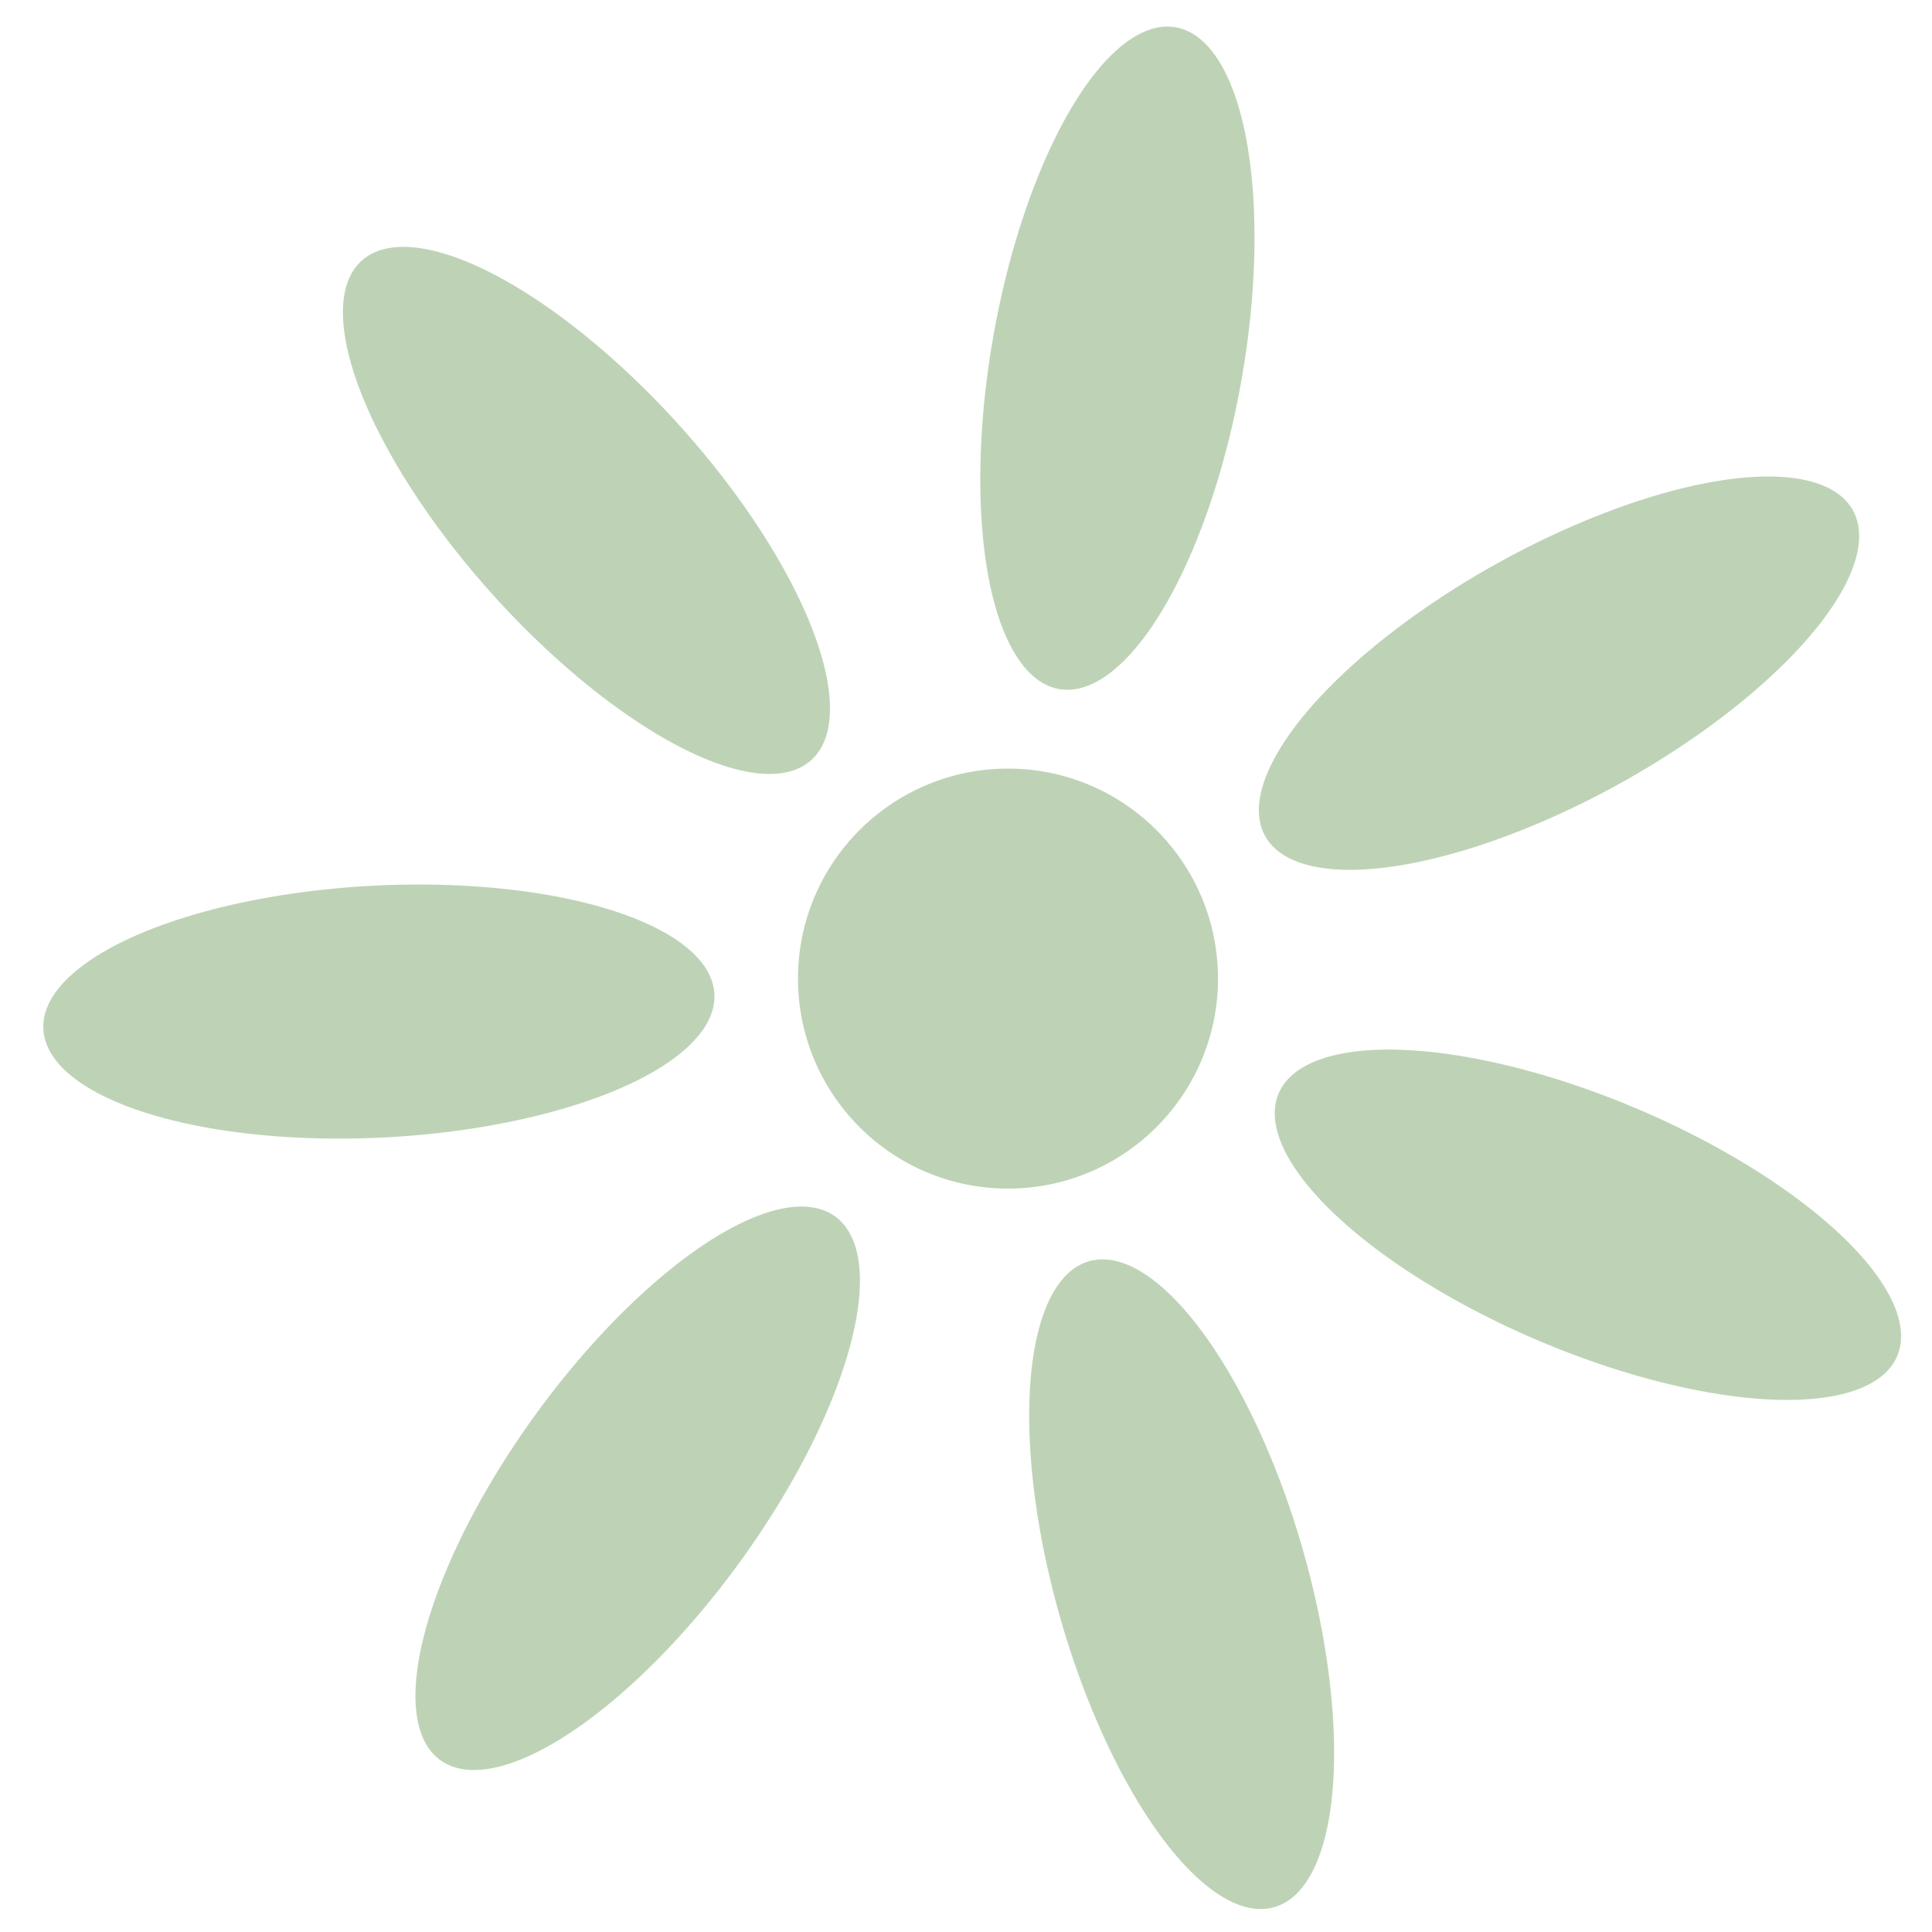 <svg width="100" height="100" viewBox="26 26.7 46 46" xmlns="http://www.w3.org/2000/svg">
  <!-- Center of the flower -->
  <circle cx="50" cy="50" r="5" fill="#BED3B6"/>

  <!-- Remaining petals rotated around the center -->
  <ellipse cx="50" cy="35" rx="3" ry="8" fill="#BED3B6" transform="rotate(10 50 50)"/>
  <ellipse cx="50" cy="35" rx="3" ry="8" fill="#BED3B6" transform="rotate(61 50 50)"/>
  <ellipse cx="50" cy="35" rx="3" ry="8" fill="#BED3B6" transform="rotate(113 50 50)"/>
  <ellipse cx="50" cy="35" rx="3" ry="8" fill="#BED3B6" transform="rotate(164 50 50)"/>
  <ellipse cx="50" cy="35" rx="3" ry="8" fill="#BED3B6" transform="rotate(216 50 50)"/>
  <ellipse cx="50" cy="35" rx="3" ry="8" fill="#BED3B6" transform="rotate(267 50 50)"/>
  <ellipse cx="50" cy="35" rx="3" ry="8" fill="#BED3B6" transform="rotate(318 50 50)"/>
</svg>

<!-- Slightly less cramp viewBox: -->
<!-- <svg width="100" height="100" viewBox="27.2 27.7 44 44" xmlns="http://www.w3.org/2000/svg"> -->